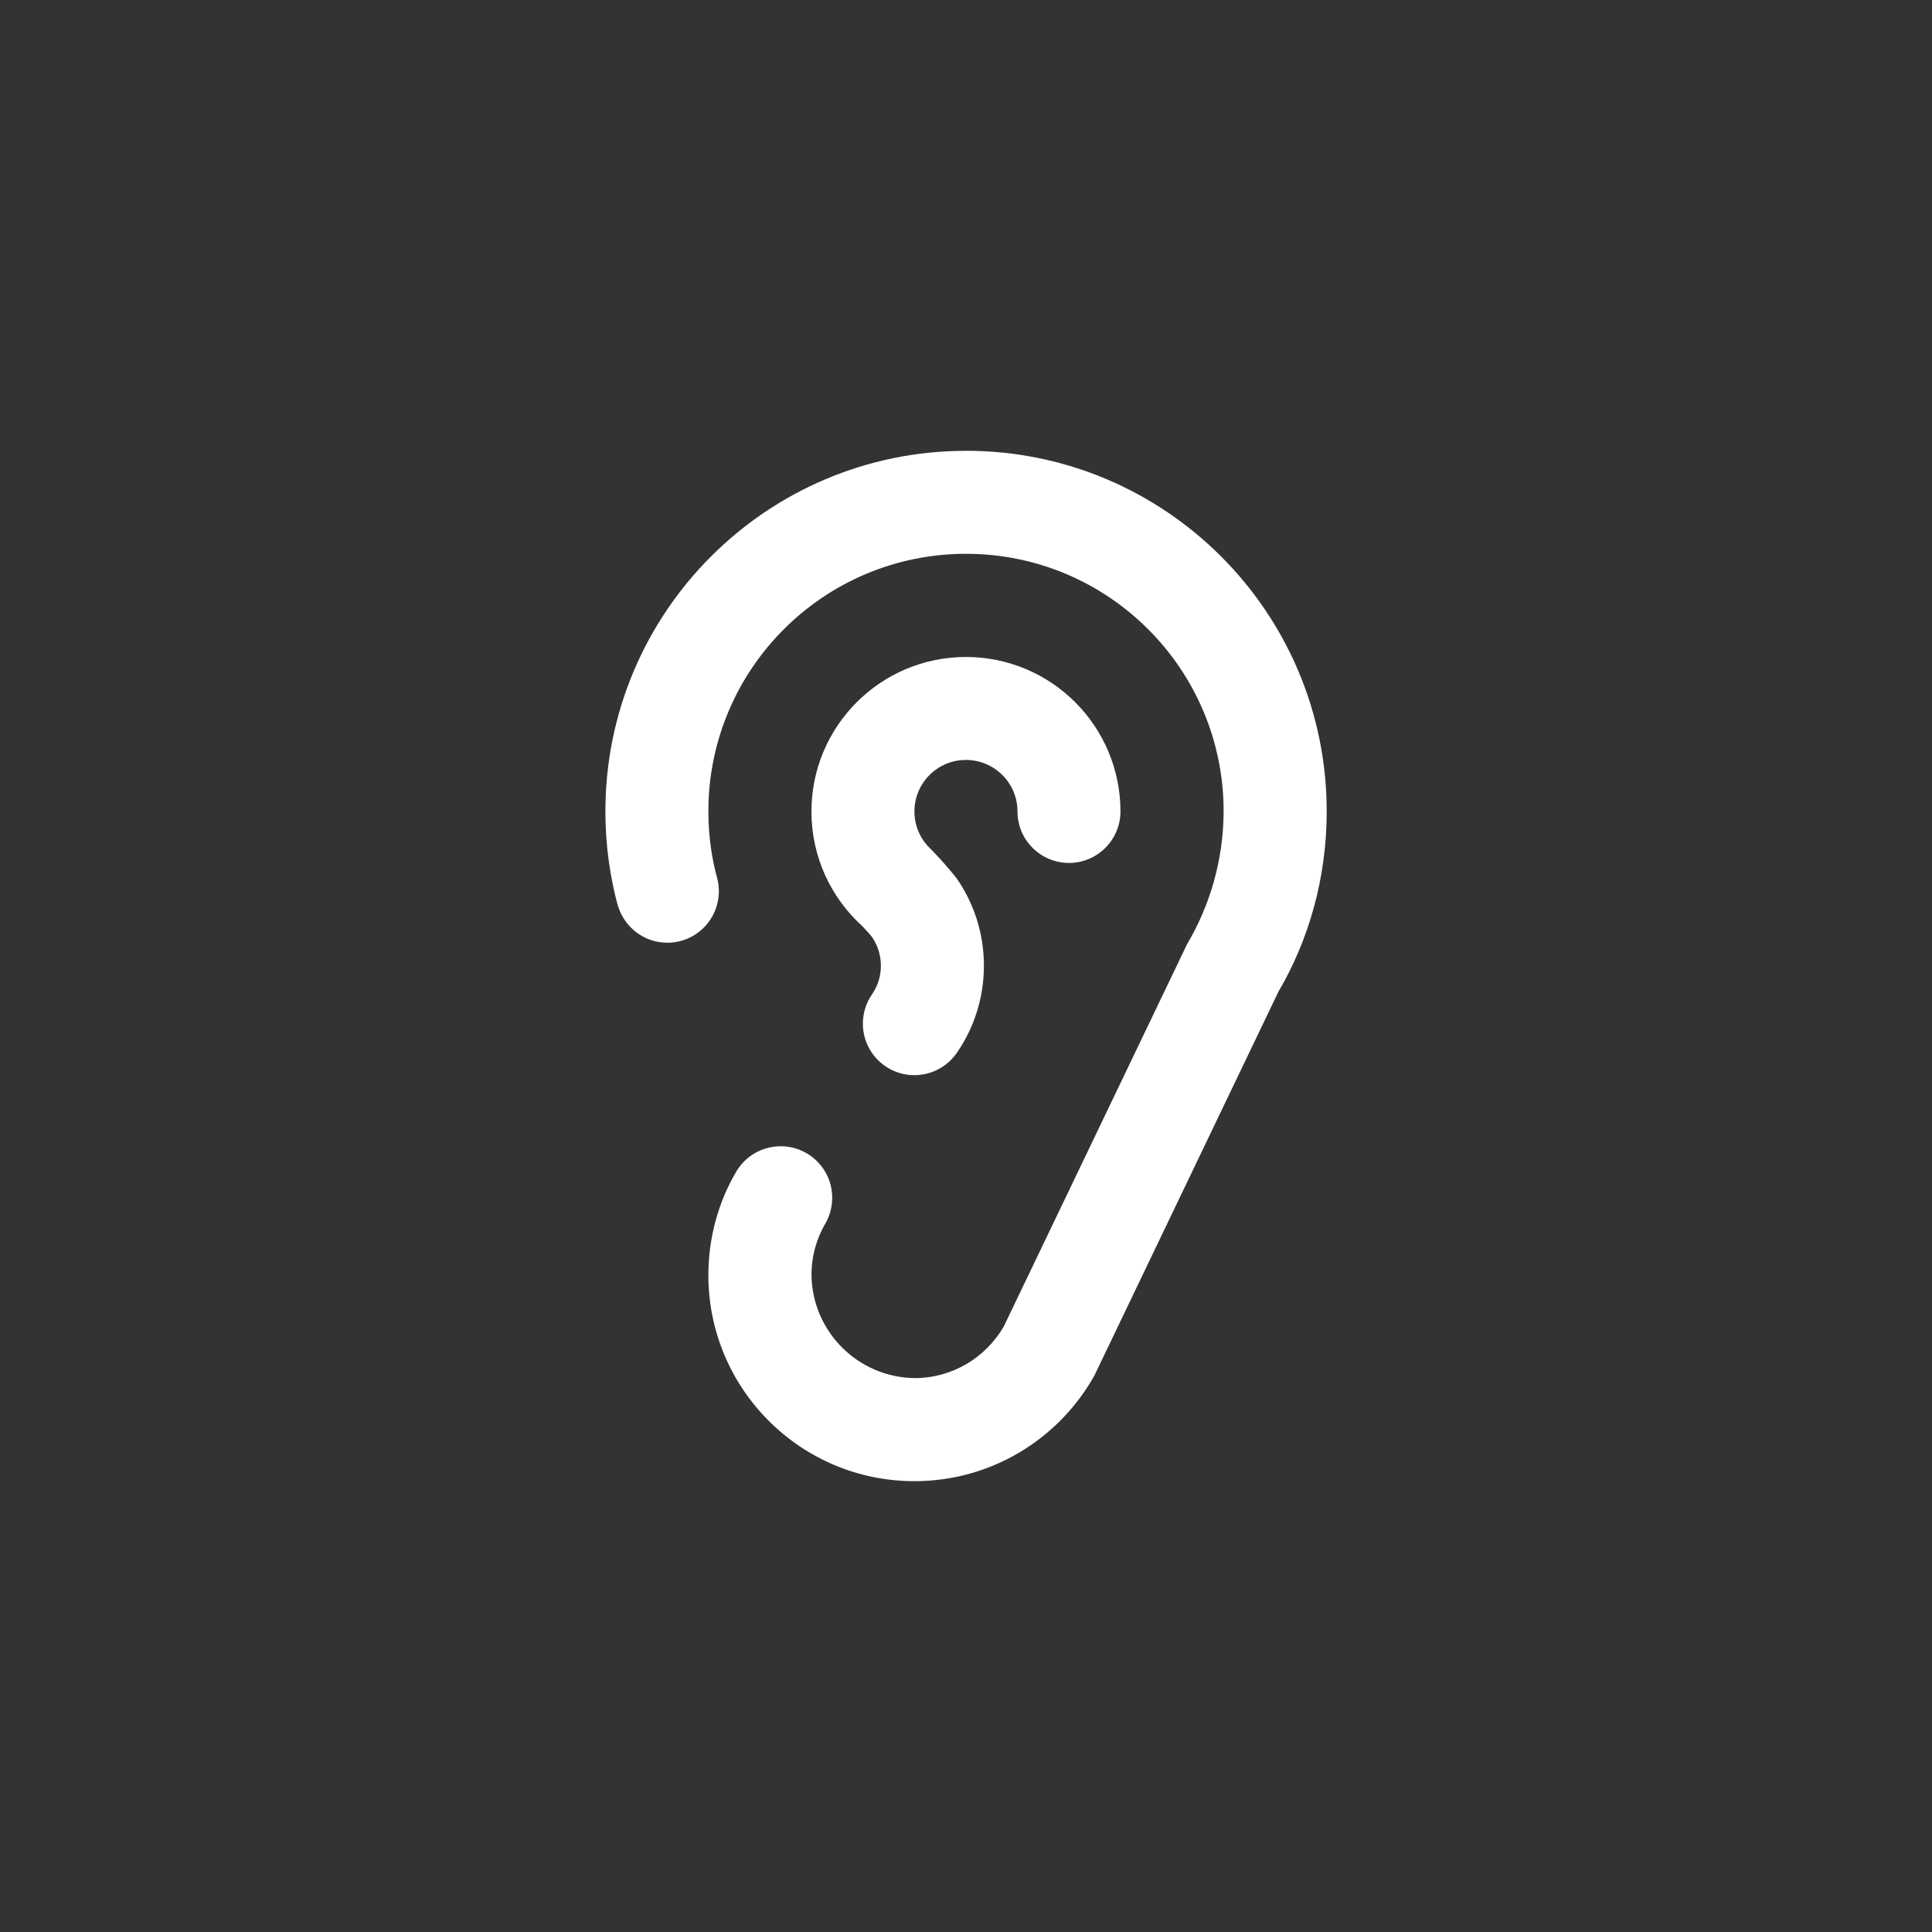 <!-- Generated by IcoMoon.io -->
<svg version="1.1" xmlns="http://www.w3.org/2000/svg" width="40" height="40" viewBox="0 0 40 40">
<rect x="0" y="0" width="40" height="40" fill="#333333" stroke="none"/>
<title>ul-ear</title>
<path fill="#fff" d="M20 15.734c0.589 0.001 1.066 0.478 1.066 1.066v0c0 0.589 0.478 1.066 1.066 1.066s1.066-0.478 1.066-1.066v0c-0.001-1.766-1.433-3.198-3.199-3.198s-3.199 1.433-3.199 3.199c0 0.937 0.402 1.78 1.044 2.365l0.002 0.002c0.010 0.010 0.172 0.182 0.206 0.229 0.116 0.167 0.186 0.374 0.186 0.597s-0.070 0.43-0.188 0.6l0.002-0.003c-0.117 0.169-0.187 0.378-0.187 0.603 0 0.589 0.478 1.066 1.066 1.066 0.363 0 0.685-0.182 0.877-0.459l0.002-0.003c0.35-0.504 0.561-1.13 0.561-1.803 0-0.678-0.212-1.306-0.573-1.822l0.007 0.010c-0.173-0.217-0.345-0.41-0.525-0.595l0.002 0.002c-0.062-0.058-0.118-0.121-0.166-0.19l-0.002-0.004c-0.114-0.167-0.182-0.373-0.182-0.595 0-0.59 0.478-1.067 1.066-1.067v0zM20 9.334c-4.124 0-7.466 3.343-7.466 7.467 0 0.687 0.093 1.352 0.266 1.984l-0.012-0.053c0.127 0.457 0.54 0.786 1.029 0.786 0.589 0 1.066-0.478 1.066-1.066 0-0.097-0.013-0.19-0.037-0.279l0.002 0.007c-0.115-0.414-0.182-0.89-0.182-1.38 0-2.946 2.388-5.334 5.334-5.334s5.334 2.388 5.334 5.334v0c-0.005 1.010-0.284 1.954-0.766 2.763l0.014-0.025-3.801 7.928c-0.376 0.642-1.062 1.066-1.846 1.066v0c-1.172-0.016-2.118-0.962-2.134-2.132v-0.002c0 0 0 0 0 0 0-0.393 0.106-0.76 0.292-1.075l-0.006 0.010c0.090-0.154 0.143-0.338 0.143-0.534 0-0.59-0.478-1.067-1.067-1.067-0.393 0-0.736 0.212-0.922 0.528l-0.002 0.005c-0.36 0.613-0.573 1.349-0.573 2.135 0 2.356 1.91 4.266 4.266 4.266 1.6 0 2.994-0.881 3.724-2.183l0.011-0.022 3.801-7.928c0.629-1.071 1-2.358 1-3.733 0-4.124-3.343-7.467-7.466-7.467v0z"></path>
</svg>
